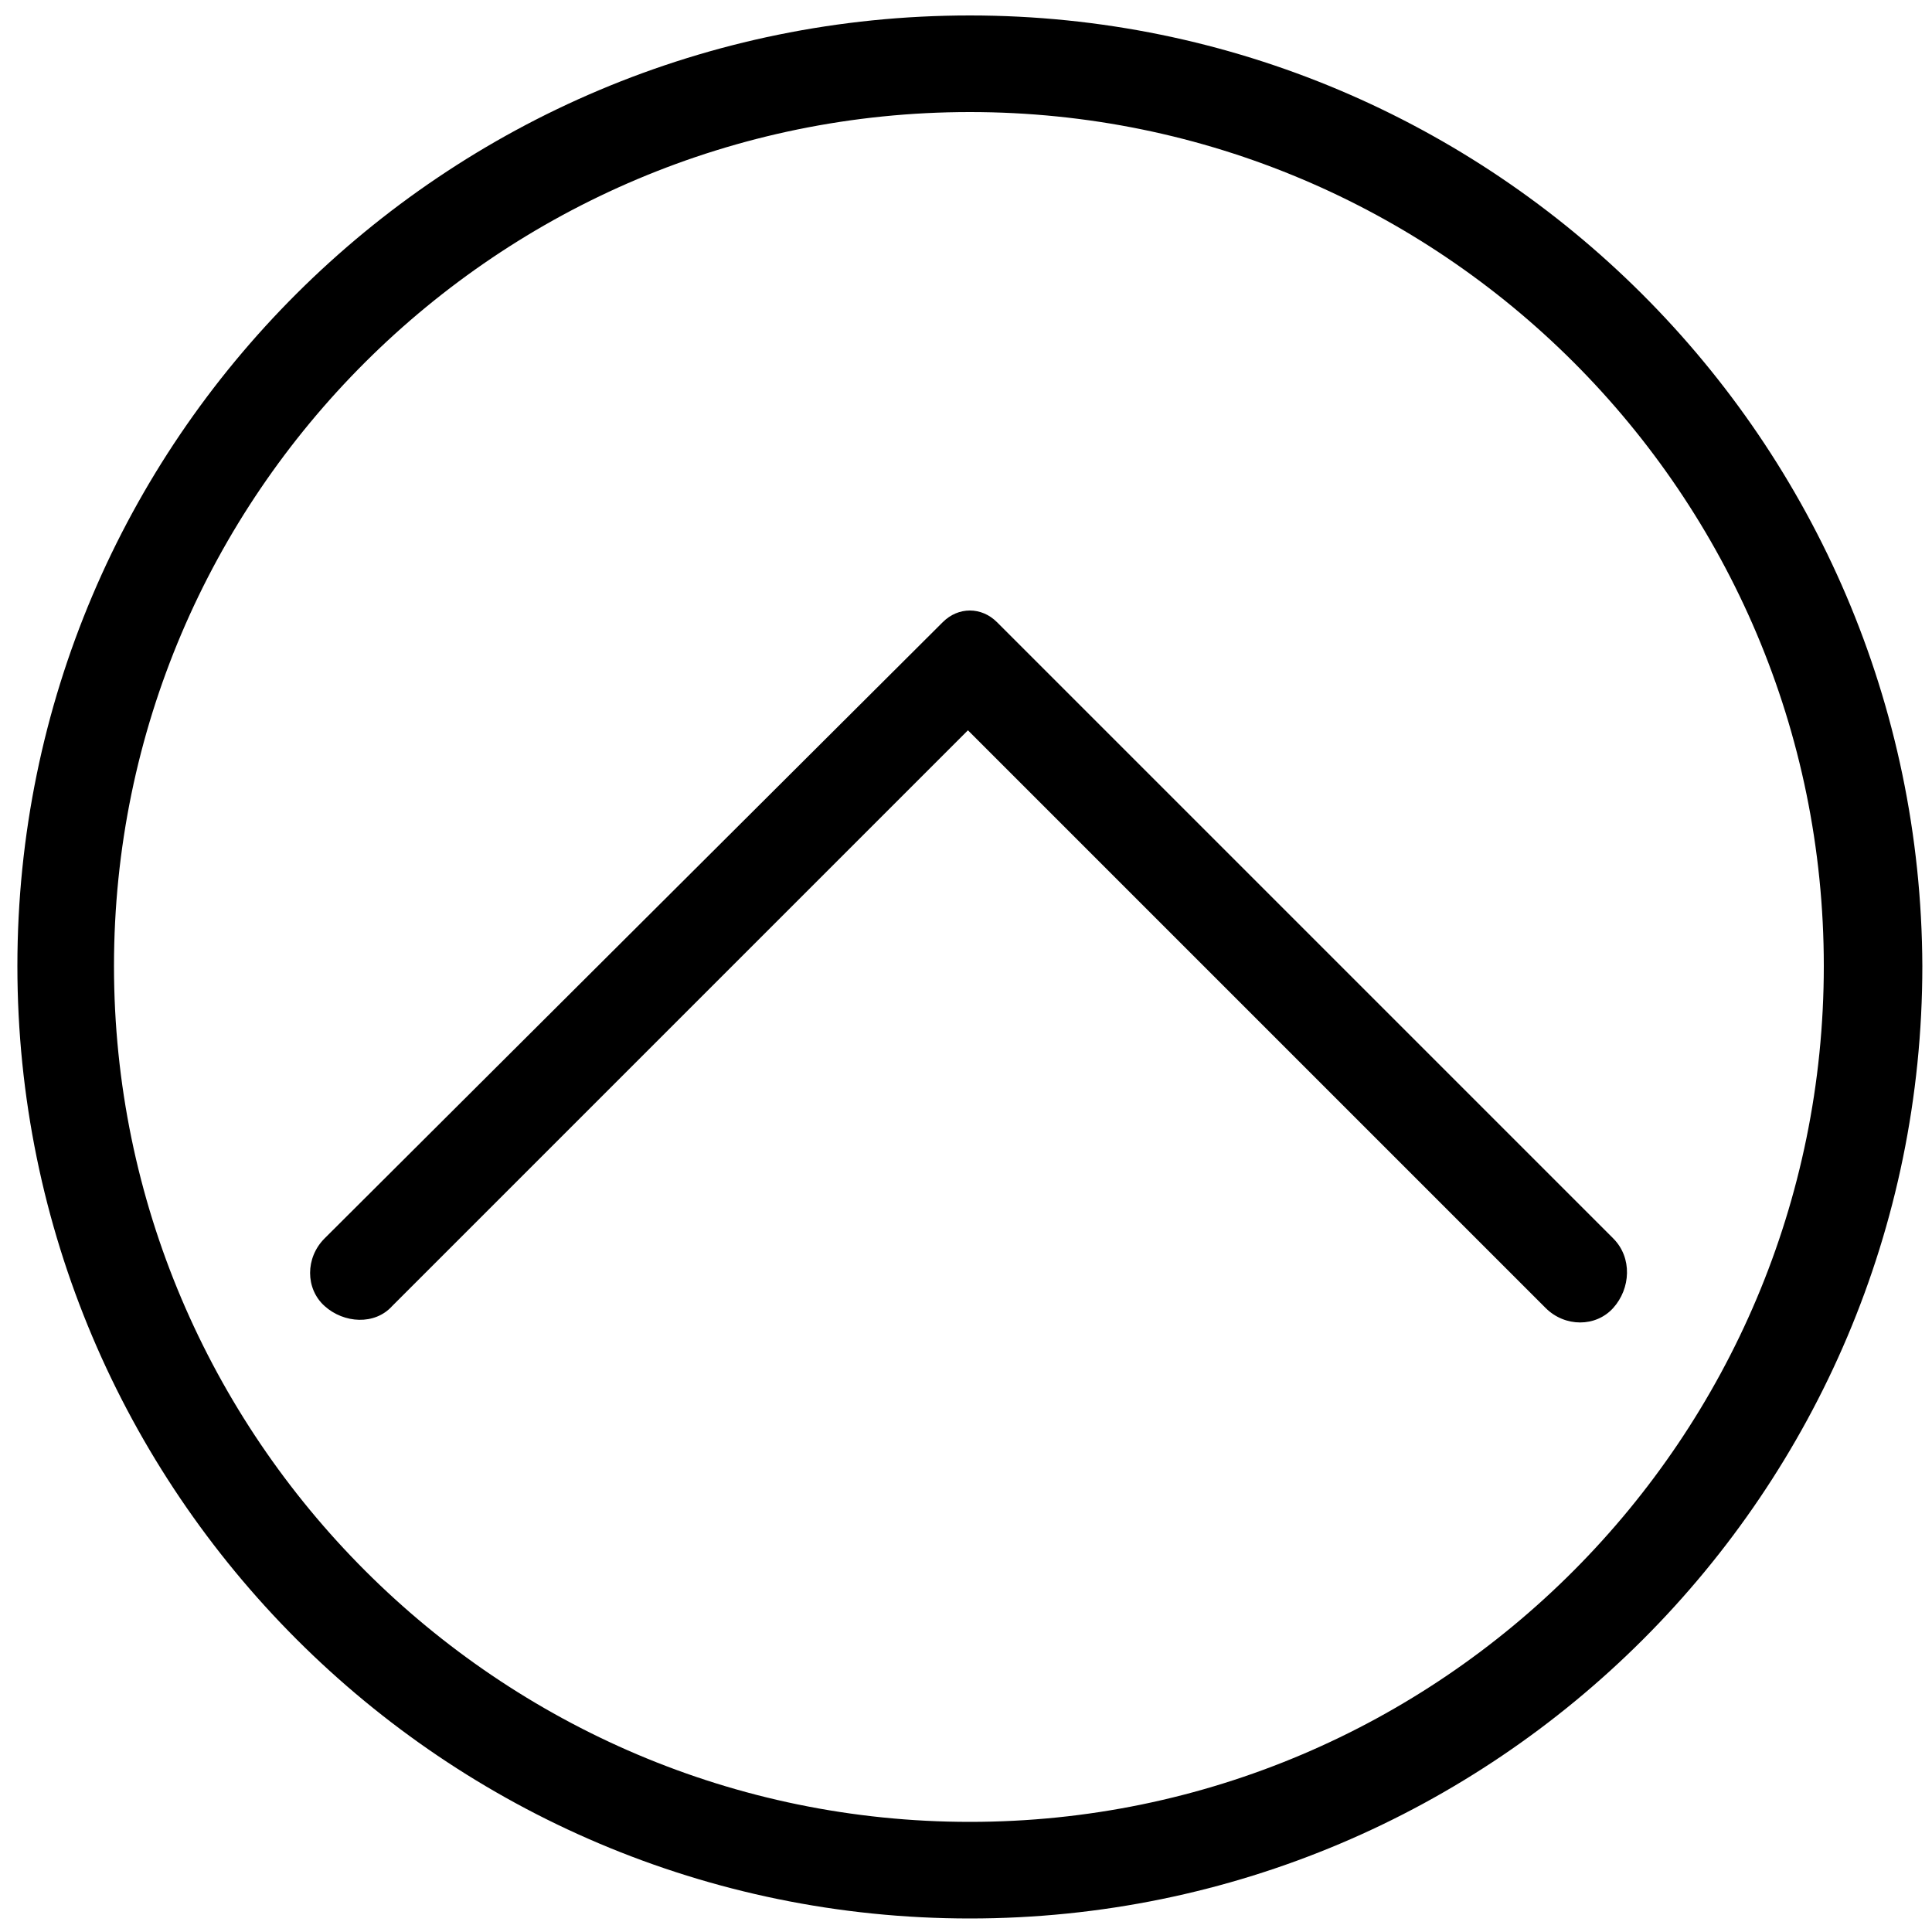 <?xml version="1.0" encoding="utf-8"?>
<!-- Generator: Adobe Illustrator 21.0.0, SVG Export Plug-In . SVG Version: 6.00 Build 0)  -->
<svg version="1.1" id="Layer_1" xmlns="http://www.w3.org/2000/svg" xmlns:xlink="http://www.w3.org/1999/xlink" x="0px" y="0px"
	 viewBox="0 0 100 100" style="enable-background:new 0 0 100 100;" xml:space="preserve">
<g>
	<path d="M50.2,0.8C23,0.8,0.9,22.8,0.9,50c0,27.2,22.1,49.3,49.3,49.3c27.2,0,49.3-22.1,49.3-49.3C99.4,22.8,77.3,0.8,50.2,0.8z
		 M50.2,94.3C25.8,94.3,5.9,74.4,5.9,50S25.8,5.8,50.2,5.8S94.4,25.6,94.4,50S74.6,94.3,50.2,94.3z"/>
	<path d="M83.5,64.1L51.6,32.2c-0.8-0.8-2-0.8-2.8,0L16.8,64.1c-1,1-1,2.6,0,3.5s2.6,1,3.5,0l29.8-29.8L80,67.7c1,1,2.6,1,3.5,0
		S84.5,65.1,83.5,64.1z"/>
</g>
</svg>
